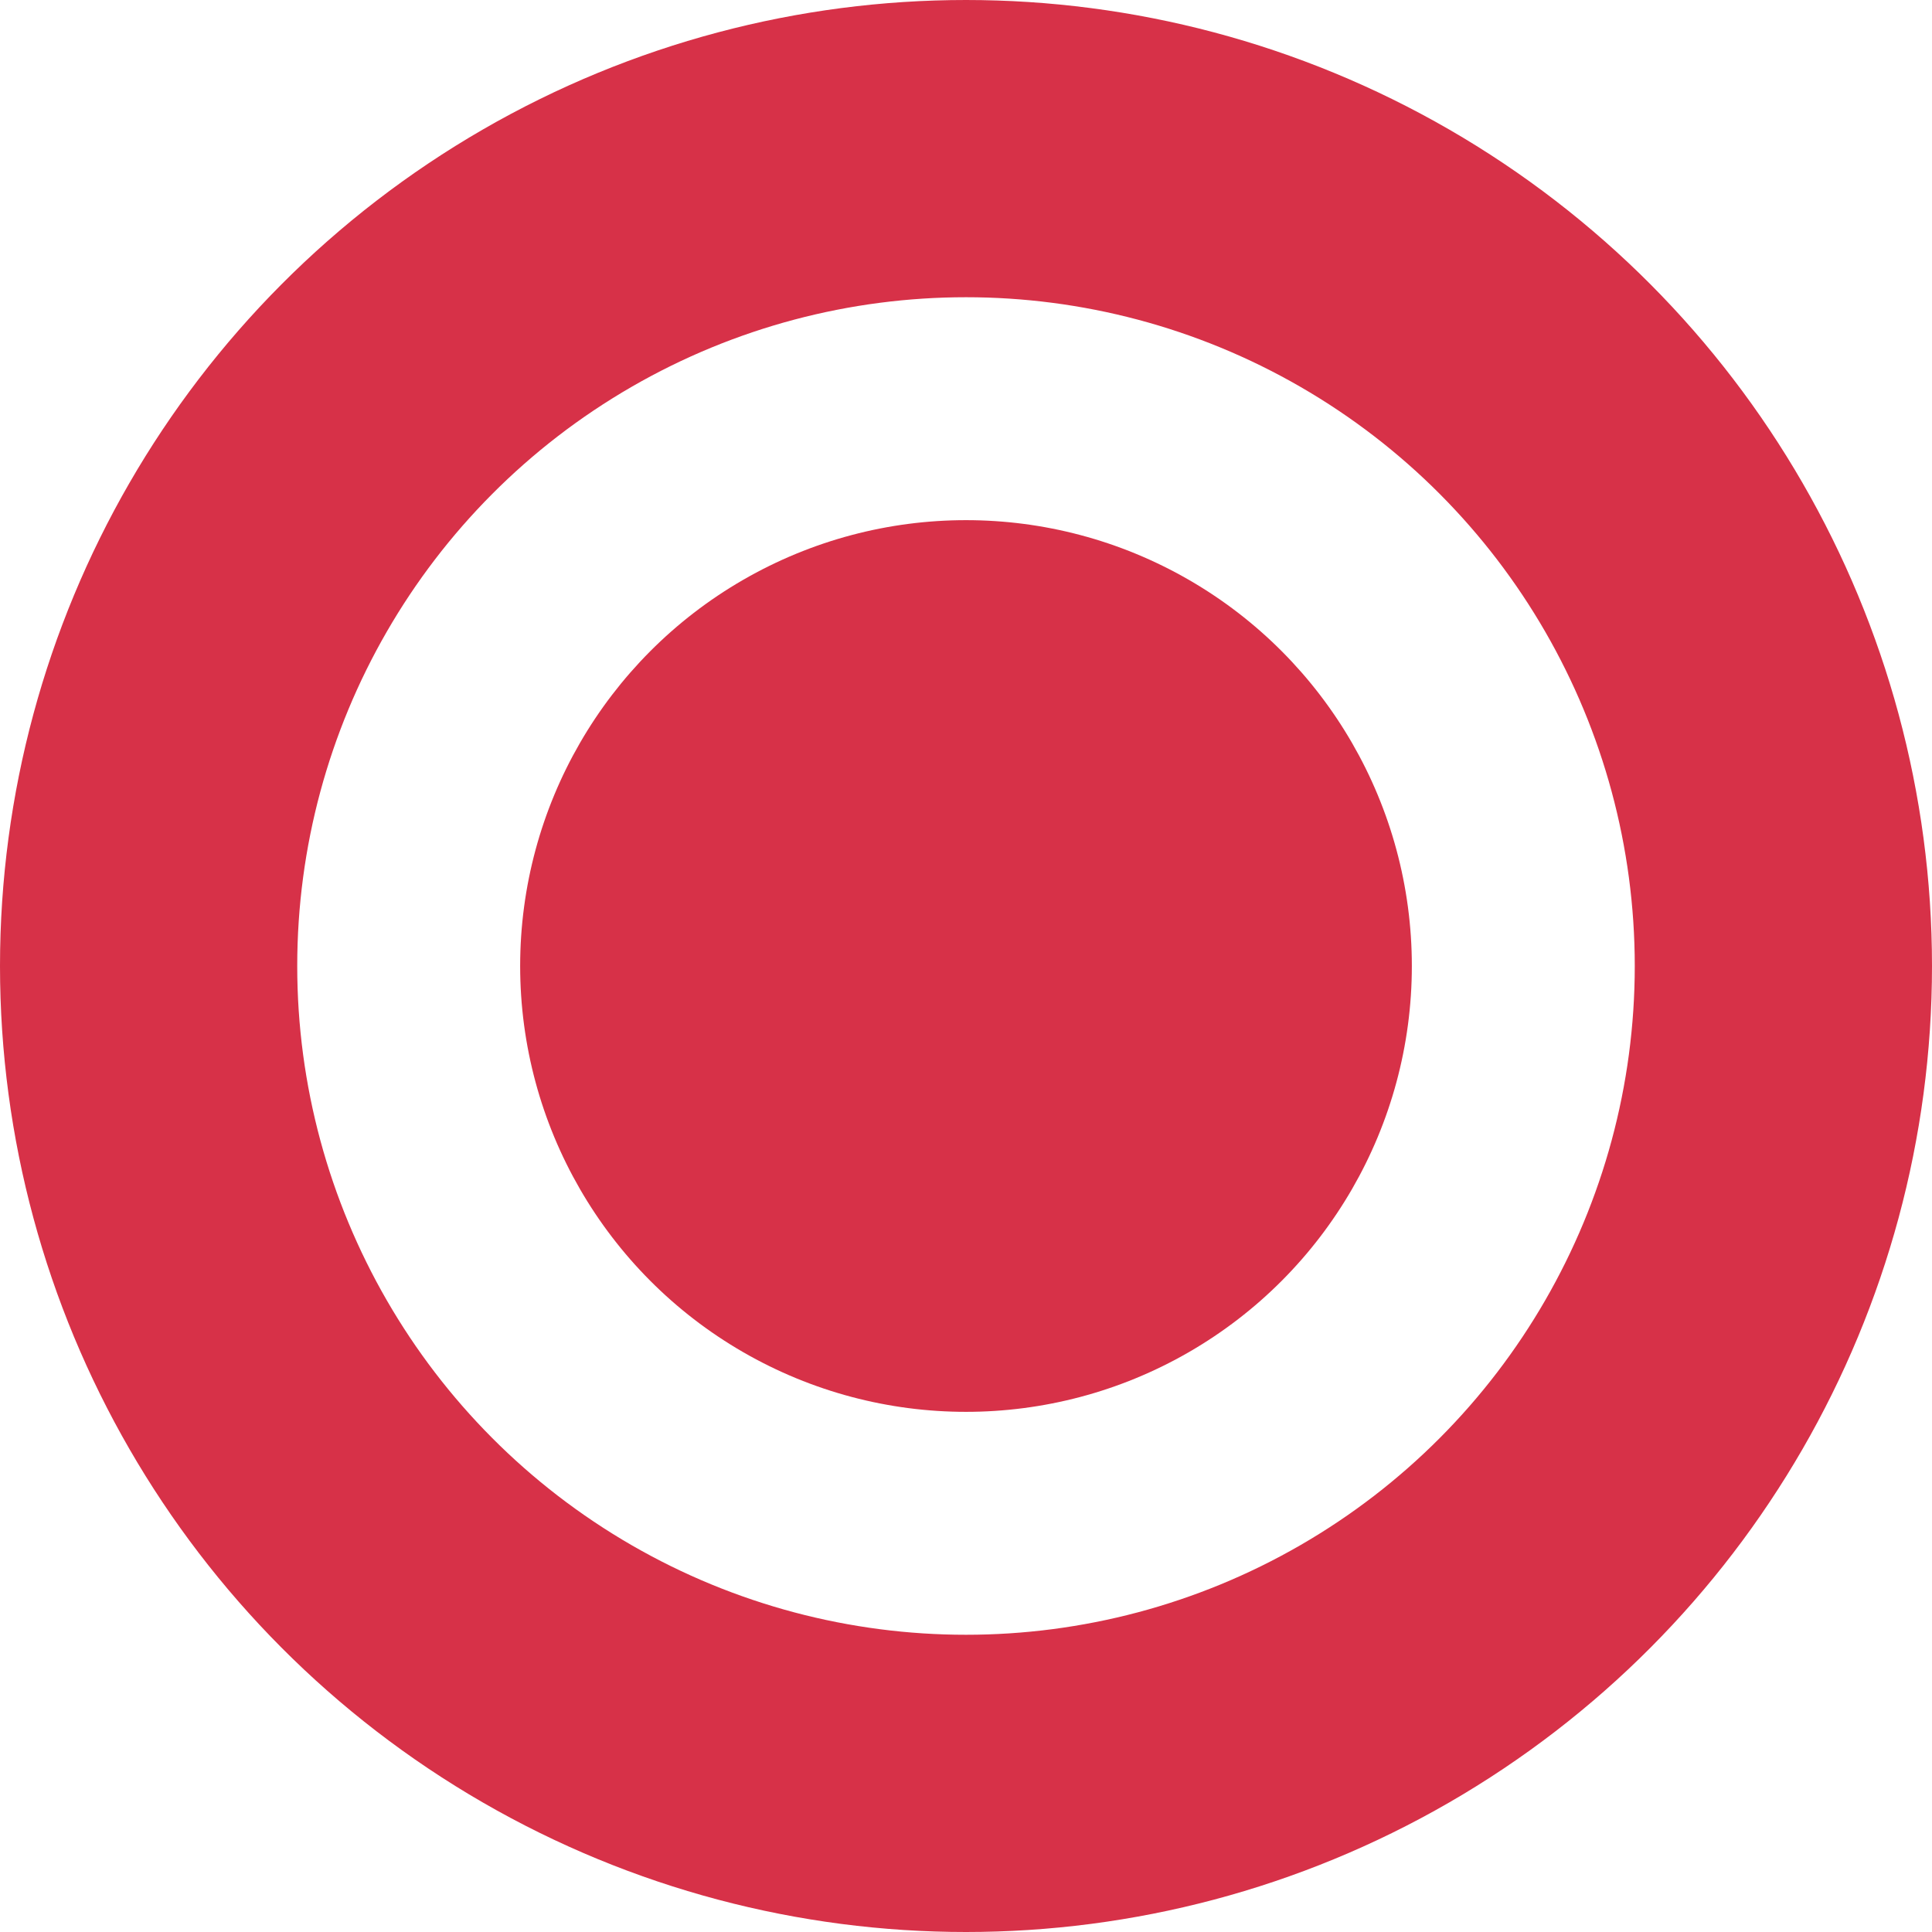 <svg width="26" height="26" viewBox="0 0 26 26" fill="none" xmlns="http://www.w3.org/2000/svg">
<circle cx="13" cy="13" r="11" stroke="#D73148" stroke-width="4"/>
<circle cx="13" cy="13" r="6" fill="#D73148"/>
</svg>
